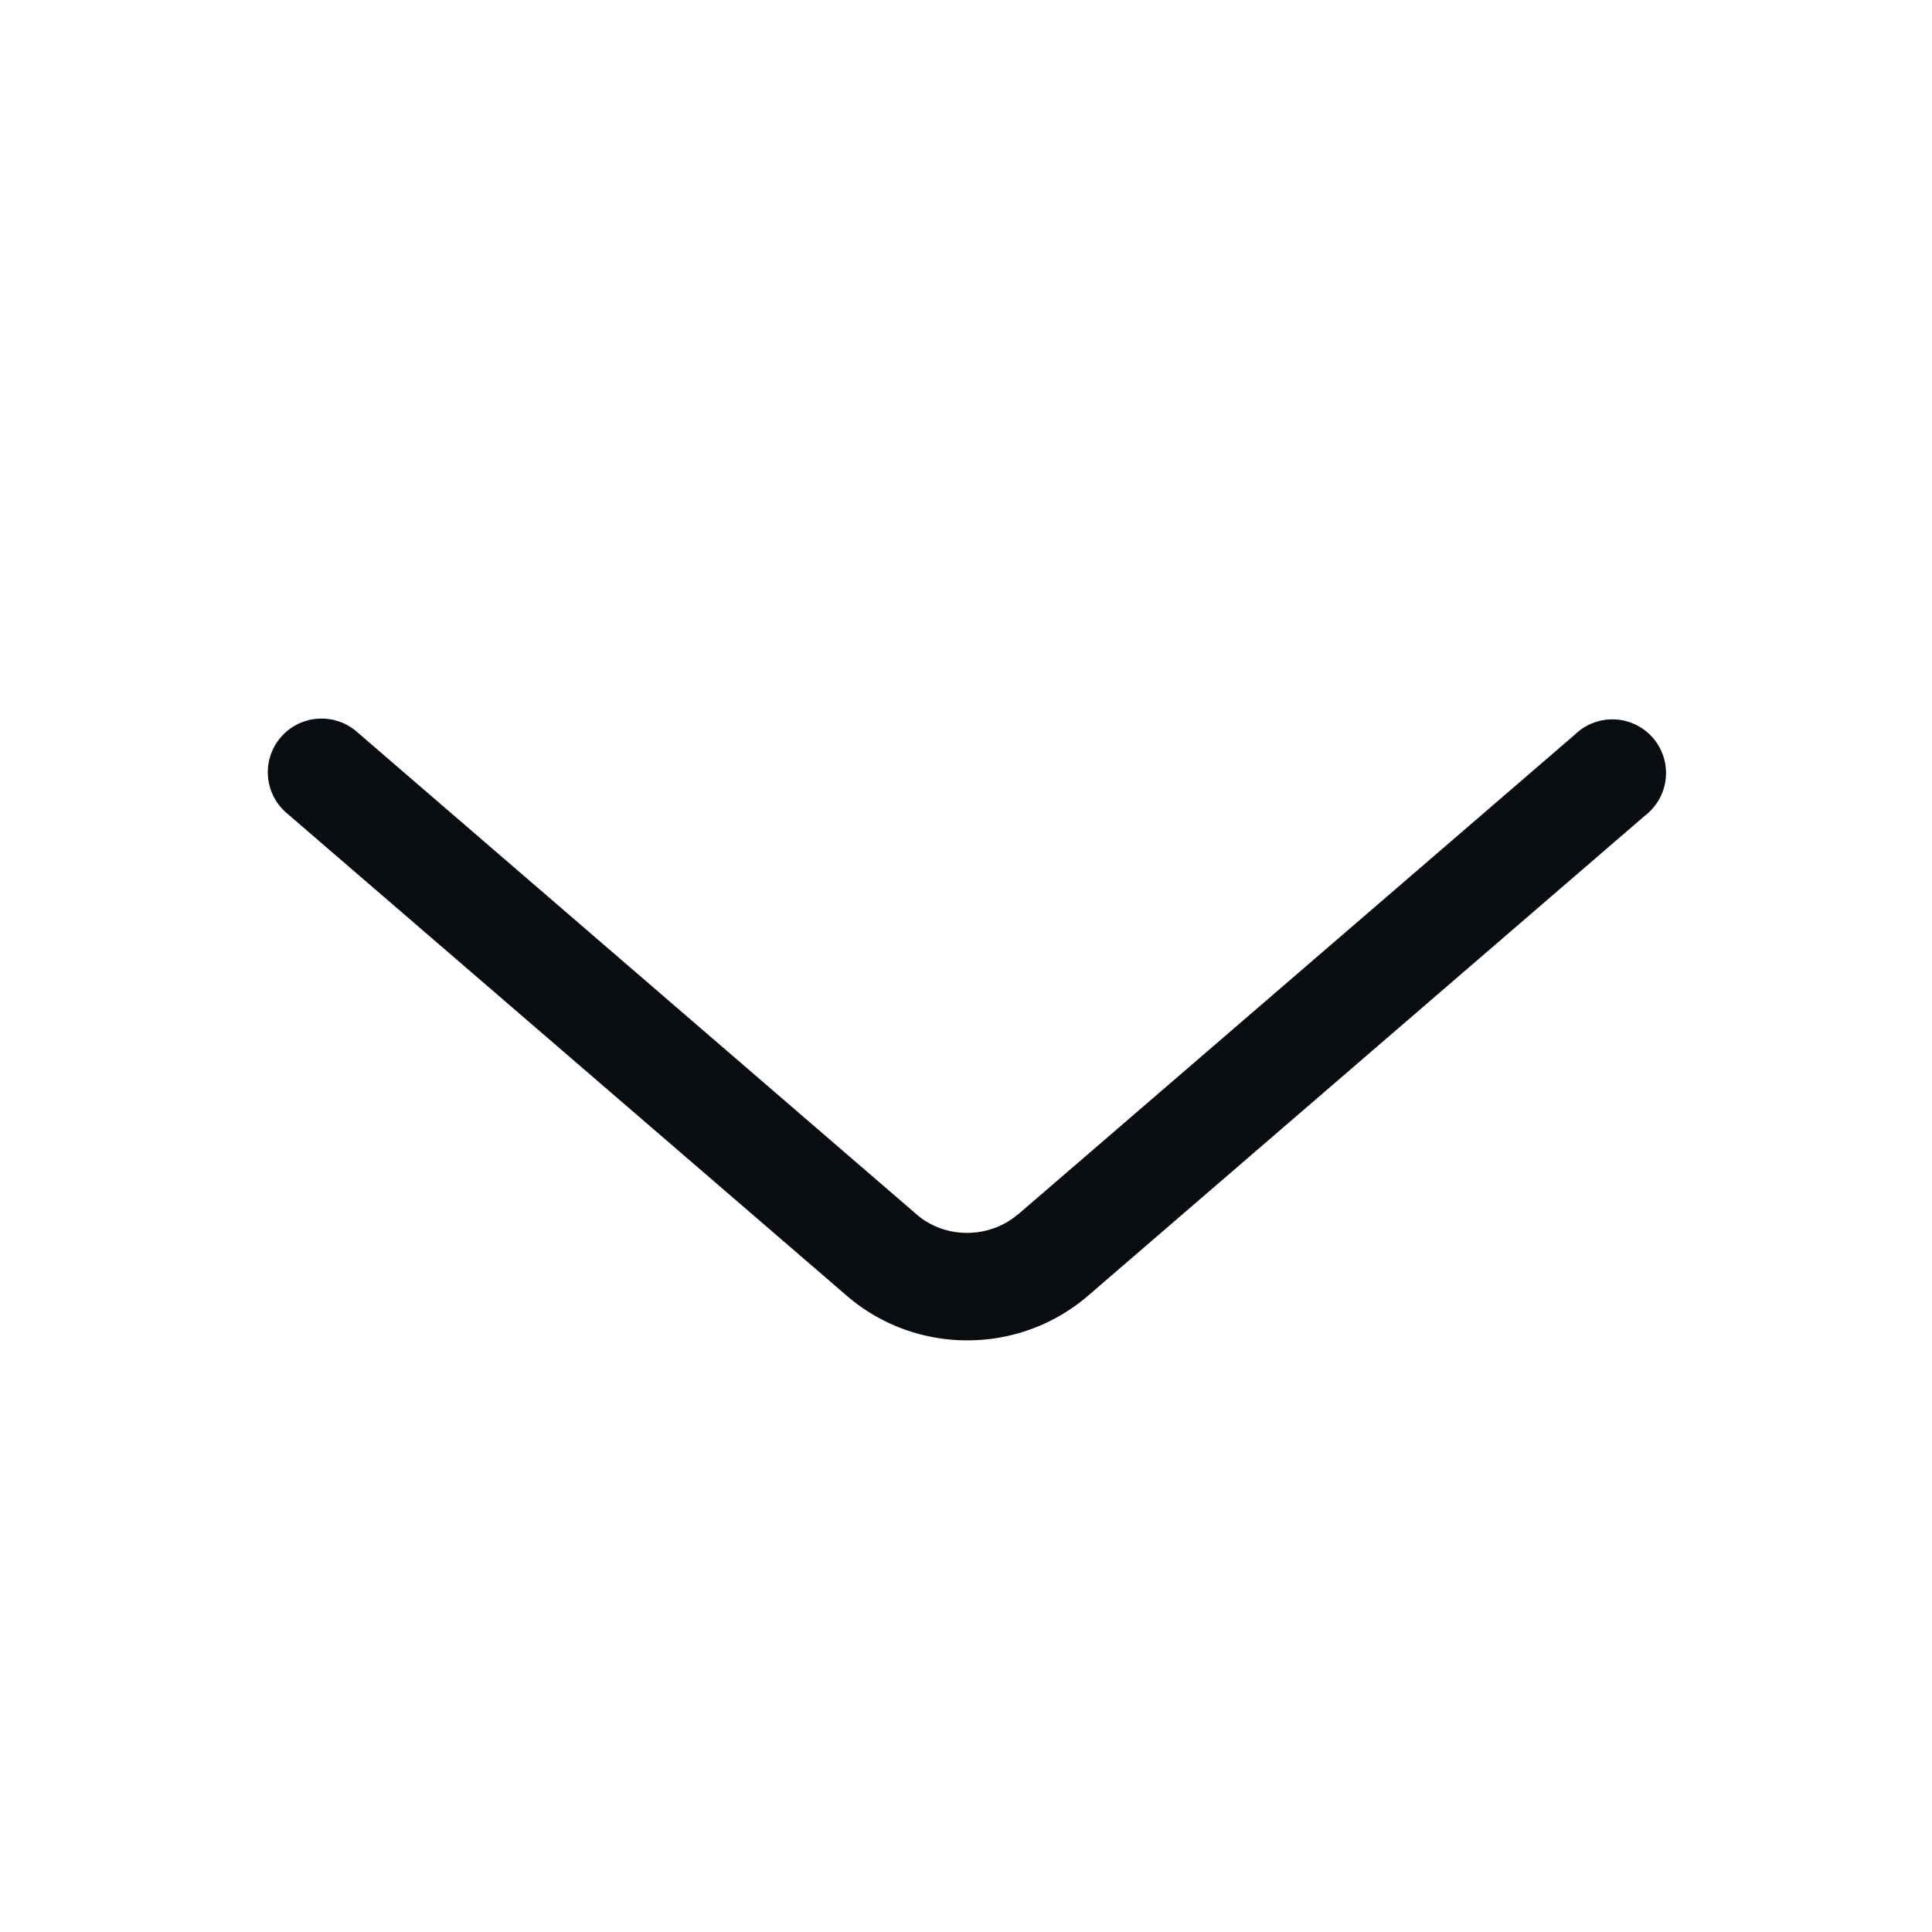 <?xml version="1.0" encoding="UTF-8"?>
<!-- Created with Inkscape (http://www.inkscape.org/) -->
<svg width="18" height="18" version="1.1" xmlns="http://www.w3.org/2000/svg" xmlns:cc="http://creativecommons.org/ns#" xmlns:dc="http://purl.org/dc/elements/1.1/" xmlns:rdf="http://www.w3.org/1999/02/22-rdf-syntax-ns#">
	<defs>
		<style id="current-color-scheme" type="text/css">.ColorScheme-Text {
			color:#090d11;
			}</style>
	</defs>
	<path class="ColorScheme-Text" d="m3.008 6.695a0.5 0.5 0 0 0-0.334 0.883l5.215 4.494c0.643 0.555 1.605 0.554 2.248 0l5.189-4.473a0.5 0.5 0 1 0-0.652-0.756l-5.191 4.473v-2e-3c-0.265 0.228-0.676 0.231-0.941 2e-3l-5.215-4.496a0.5 0.5 0 0 0-0.318-0.125z" color="#090d11" fill="currentColor"/>
</svg>
